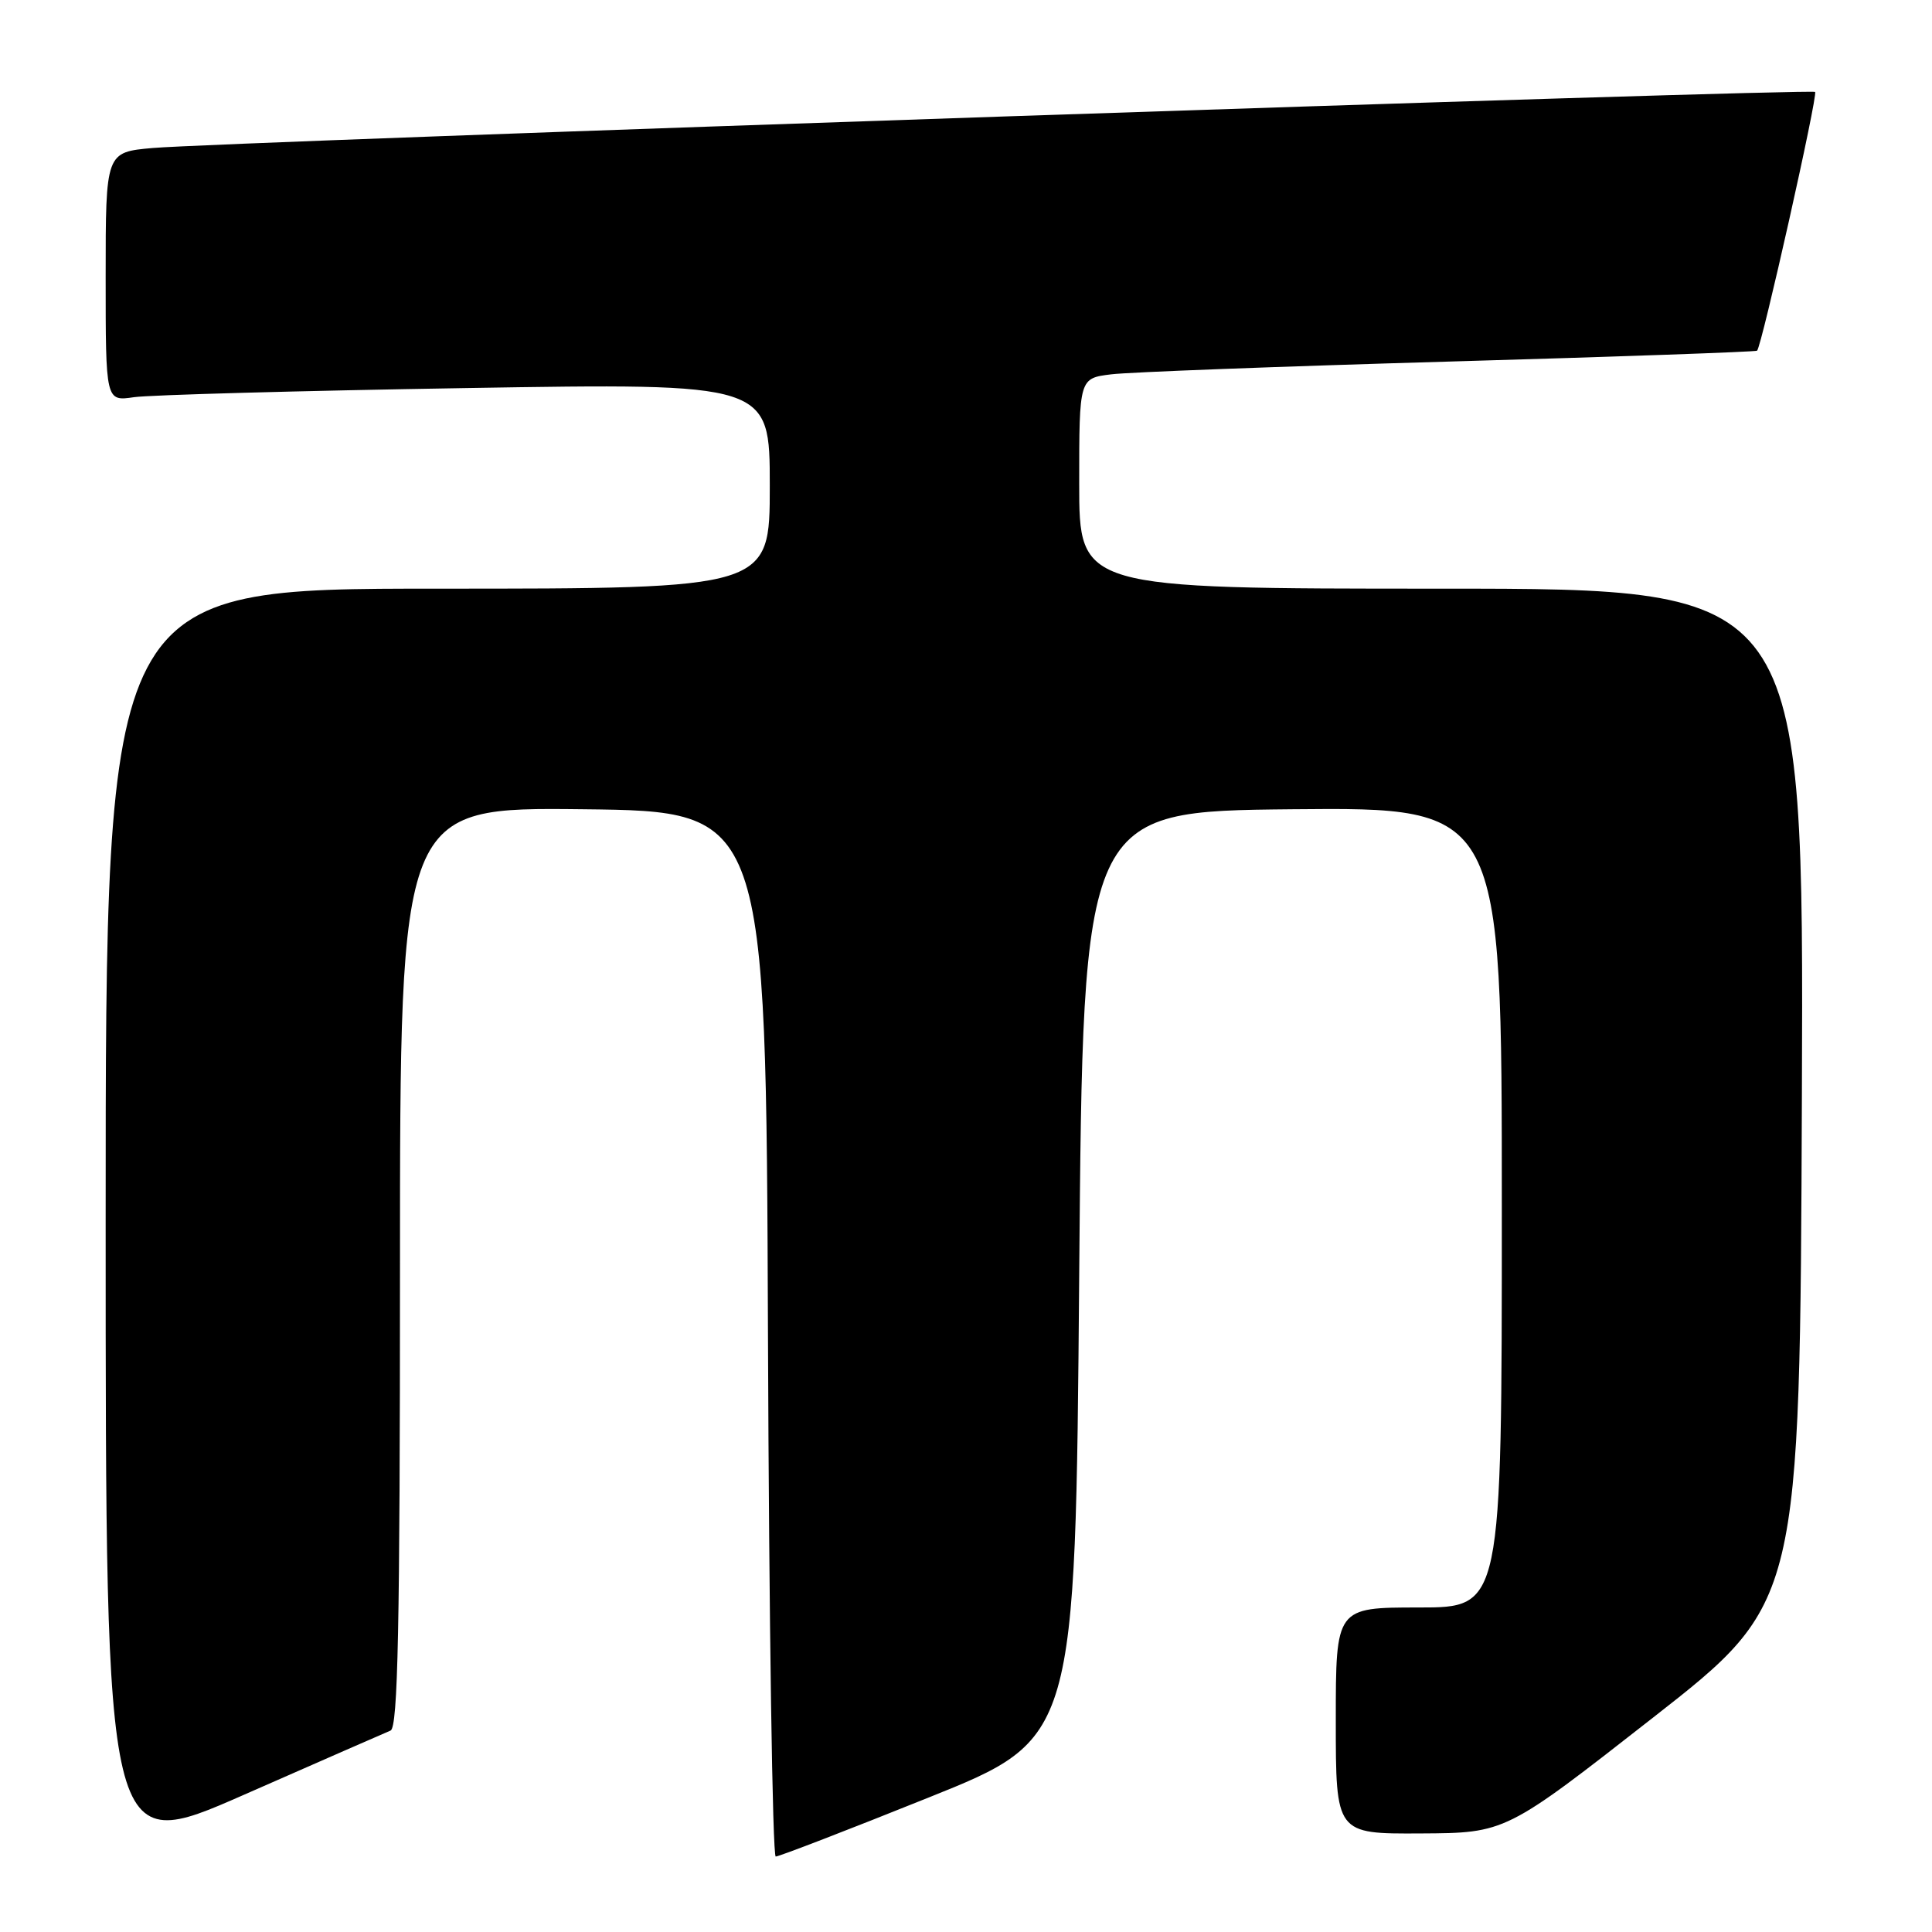 <?xml version="1.0" encoding="UTF-8" standalone="no"?>
<!DOCTYPE svg PUBLIC "-//W3C//DTD SVG 1.1//EN" "http://www.w3.org/Graphics/SVG/1.1/DTD/svg11.dtd" >
<svg xmlns="http://www.w3.org/2000/svg" xmlns:xlink="http://www.w3.org/1999/xlink" version="1.1" viewBox="0 0 256 256">
 <g >
 <path fill="currentColor"
d=" M 51.75 229.31 C 52.73 228.90 53.00 215.66 53.00 167.88 C 53.00 106.96 53.00 106.96 77.25 107.23 C 101.50 107.50 101.50 107.50 101.76 176.75 C 101.90 214.84 102.36 246.00 102.79 246.00 C 103.22 246.00 112.33 242.49 123.03 238.19 C 142.50 230.38 142.50 230.38 143.00 168.94 C 143.50 107.50 143.50 107.50 171.25 107.23 C 199.00 106.97 199.00 106.97 199.00 159.98 C 199.00 213.00 199.00 213.00 188.00 213.00 C 177.00 213.00 177.00 213.00 177.00 228.00 C 177.00 243.00 177.00 243.00 188.25 242.94 C 199.50 242.88 199.50 242.88 219.00 227.62 C 238.50 212.37 238.50 212.37 238.76 145.18 C 239.01 78.00 239.01 78.00 191.01 78.00 C 143.00 78.00 143.00 78.00 143.00 64.06 C 143.00 50.12 143.00 50.12 147.25 49.60 C 149.59 49.31 169.72 48.55 192.00 47.91 C 214.28 47.27 232.65 46.62 232.82 46.47 C 233.43 45.94 240.91 12.58 240.51 12.18 C 240.04 11.70 29.25 18.81 20.25 19.61 C 14.00 20.16 14.00 20.16 14.00 36.67 C 14.00 53.18 14.00 53.18 17.75 52.63 C 19.81 52.33 39.61 51.78 61.75 51.42 C 102.00 50.76 102.00 50.76 102.00 64.38 C 102.00 78.00 102.00 78.00 58.00 78.00 C 14.00 78.00 14.00 78.00 14.00 161.94 C 14.00 245.87 14.00 245.87 32.25 237.85 C 42.29 233.44 51.06 229.59 51.75 229.31 Z "/>
</g>
</svg>